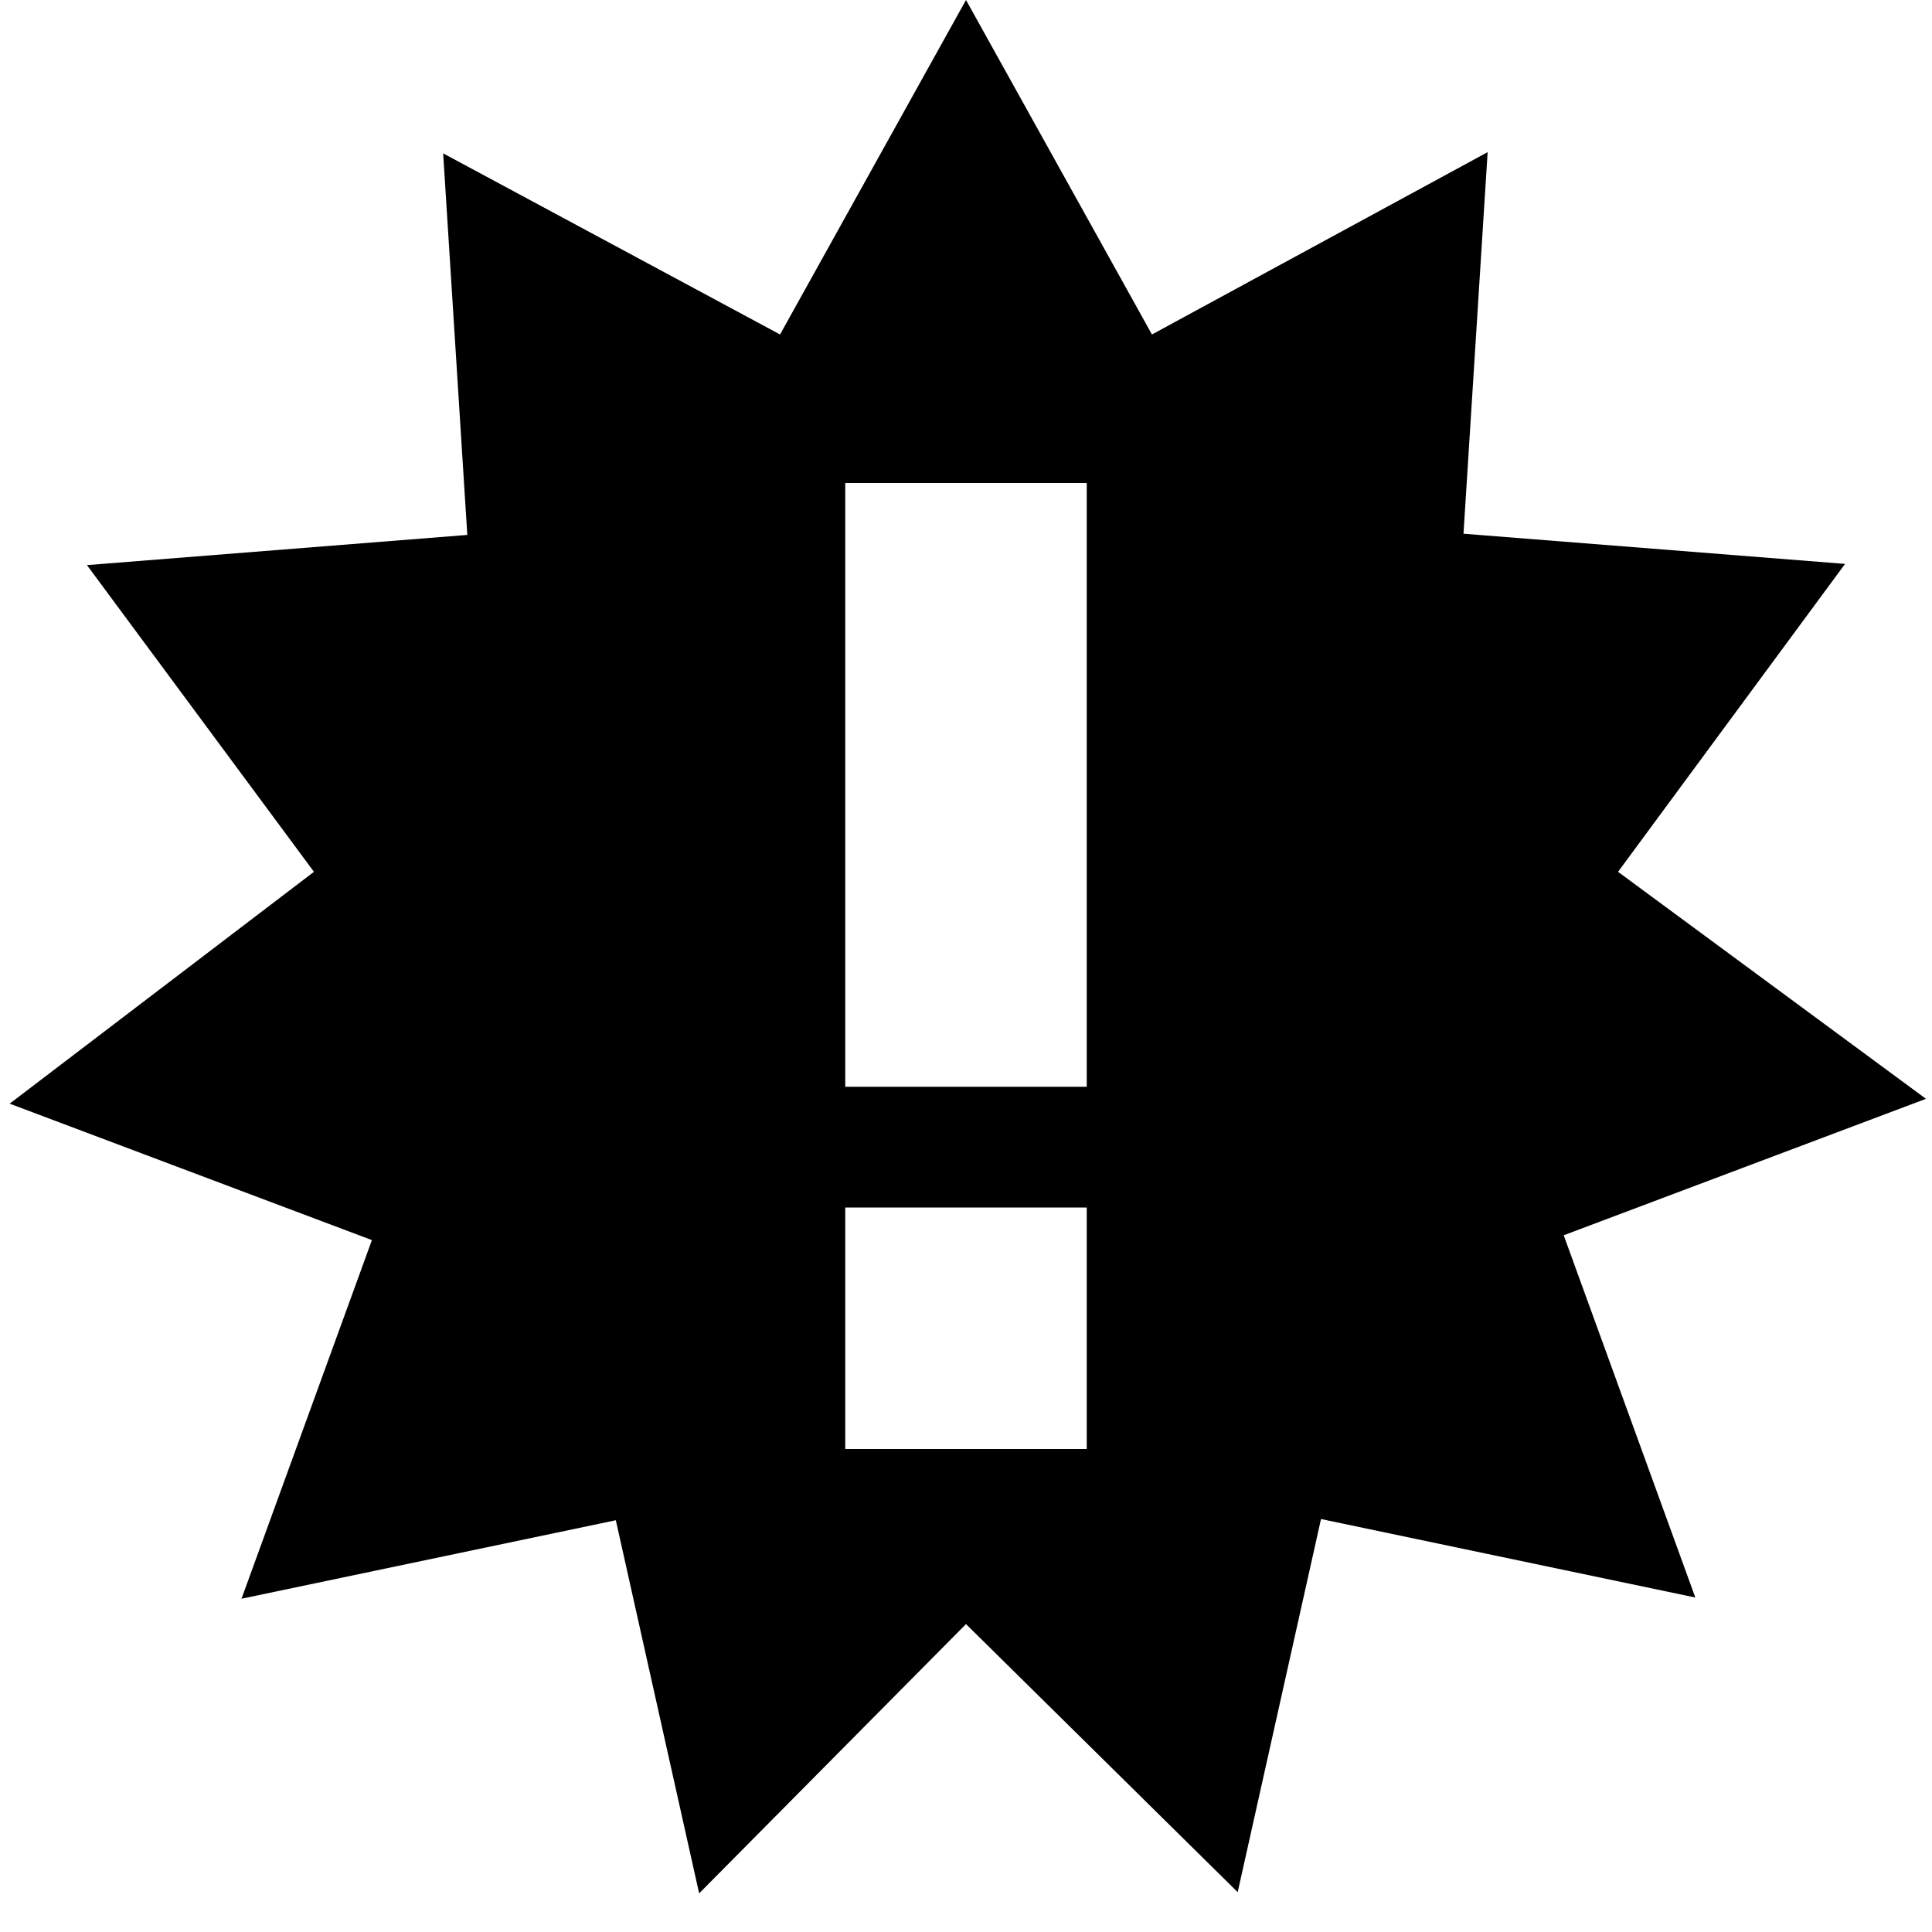 <svg id="assets" xmlns="http://www.w3.org/2000/svg" width="16" height="16" viewBox="0 0 16 16">
  <title>featured-16</title>
  <g id="Layer_201" data-name="Layer%201">
    <path d="M7,10H9v2H7ZM7,4H9V9H7ZM8,0,6.46,2.77,3.67,1.27l.2,3.16L.72,4.68,2.6,7.22.08,9.14l3,1.13L2,13.24l3.1-.65.69,3.09L8,13.45l2.25,2.22.69-3.09,3.1.65-1.09-3,3-1.13L13.4,7.22l1.88-2.55-3.16-.25.2-3.16L9.54,2.77Z"/>
  </g>
</svg>
